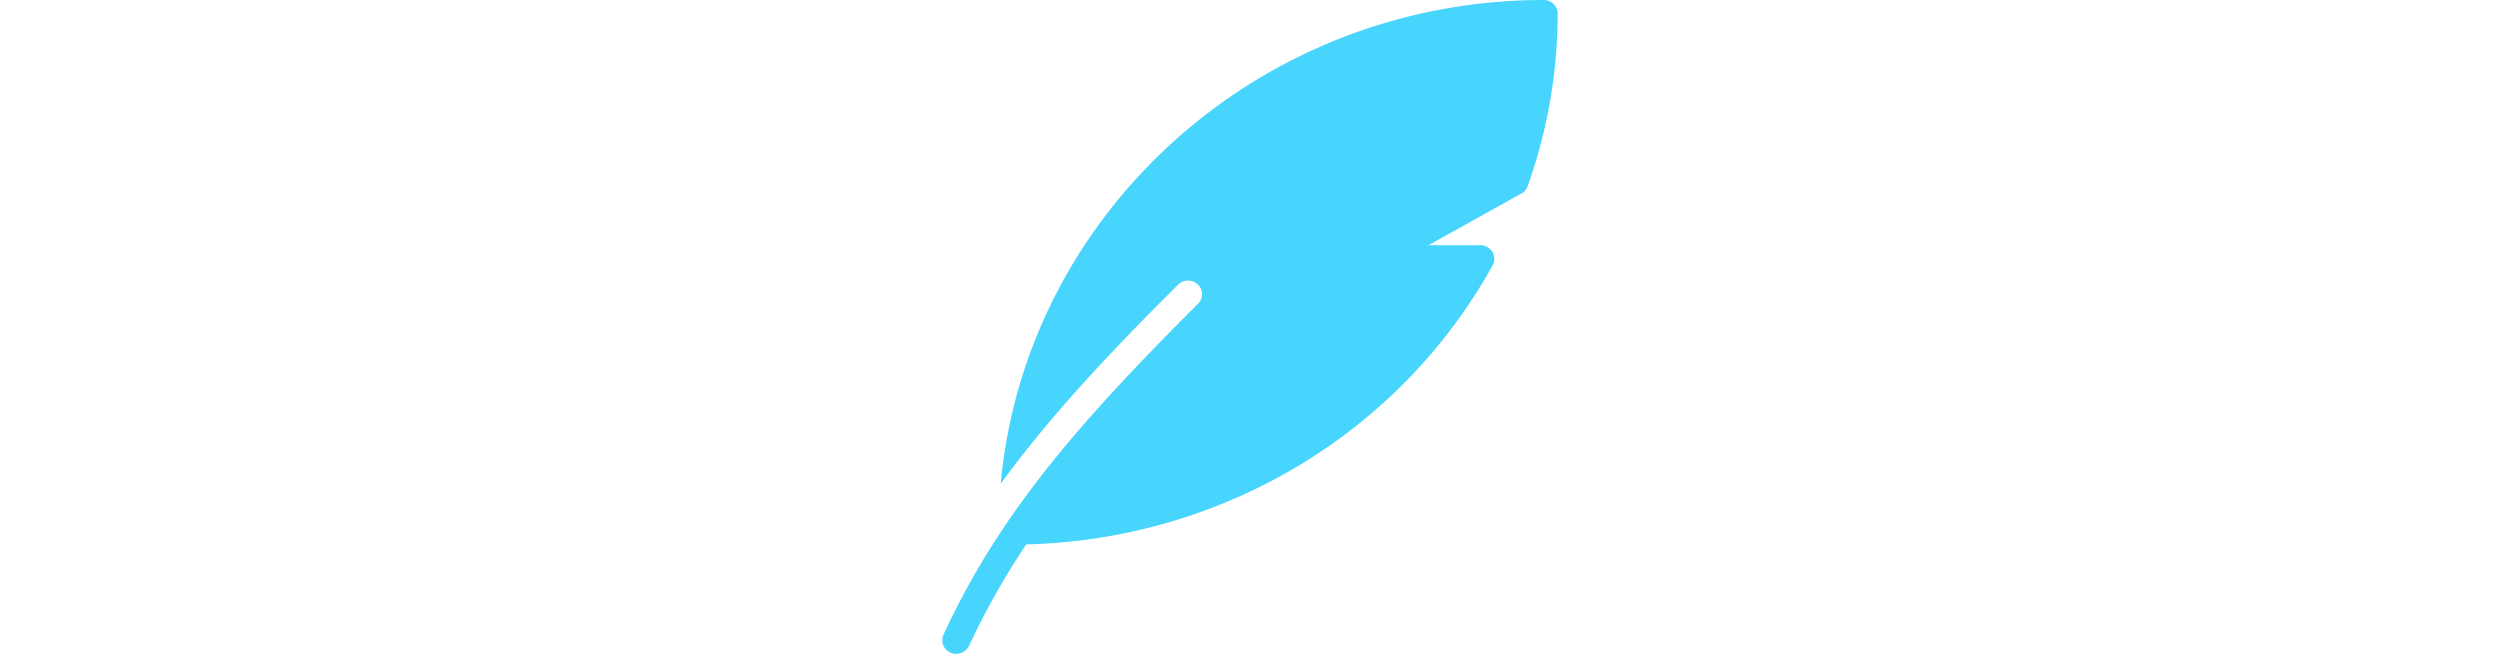 <svg width="130" height="34" xmlns="http://www.w3.org/2000/svg">

    <g>
        <title>background</title>
        <rect fill="none" id="canvas_background" height="602" width="802" y="-1" x="-1" />
    </g>
    <g>
        <title>Logo</title>
        <g id="svg_1" fill-rule="evenodd" fill="none">
            <path id="svg_2"
                d="m80.273,-0c-14.786,0 -26.947,11.078 -28.236,25.157c2.457,-3.374 5.466,-6.621 9.223,-10.354a0.738,0.738 0 0 1 1.029,-0.01c0.286,0.273 0.29,0.722 0.01,1.001a169.806,169.806 0 0 0 -2.688,2.732l-0.175,0.184c-4.643,4.842 -7.962,9.057 -10.372,14.291a0.702,0.702 0 0 0 0.365,0.937a0.74,0.74 0 0 0 0.963,-0.356a38.585,38.585 0 0 1 2.974,-5.273c10.159,-0.253 19.406,-5.757 24.252,-14.515a0.696,0.696 0 0 0 -0.016,-0.7a0.737,0.737 0 0 0 -0.625,-0.344l-2.694,0l4.83,-2.689a0.714,0.714 0 0 0 0.328,-0.384a26.88,26.88 0 0 0 1.559,-8.969a0.718,0.718 0 0 0 -0.727,-0.708z"
                fill="#47D5FE" />
        </g>
    </g>
</svg>